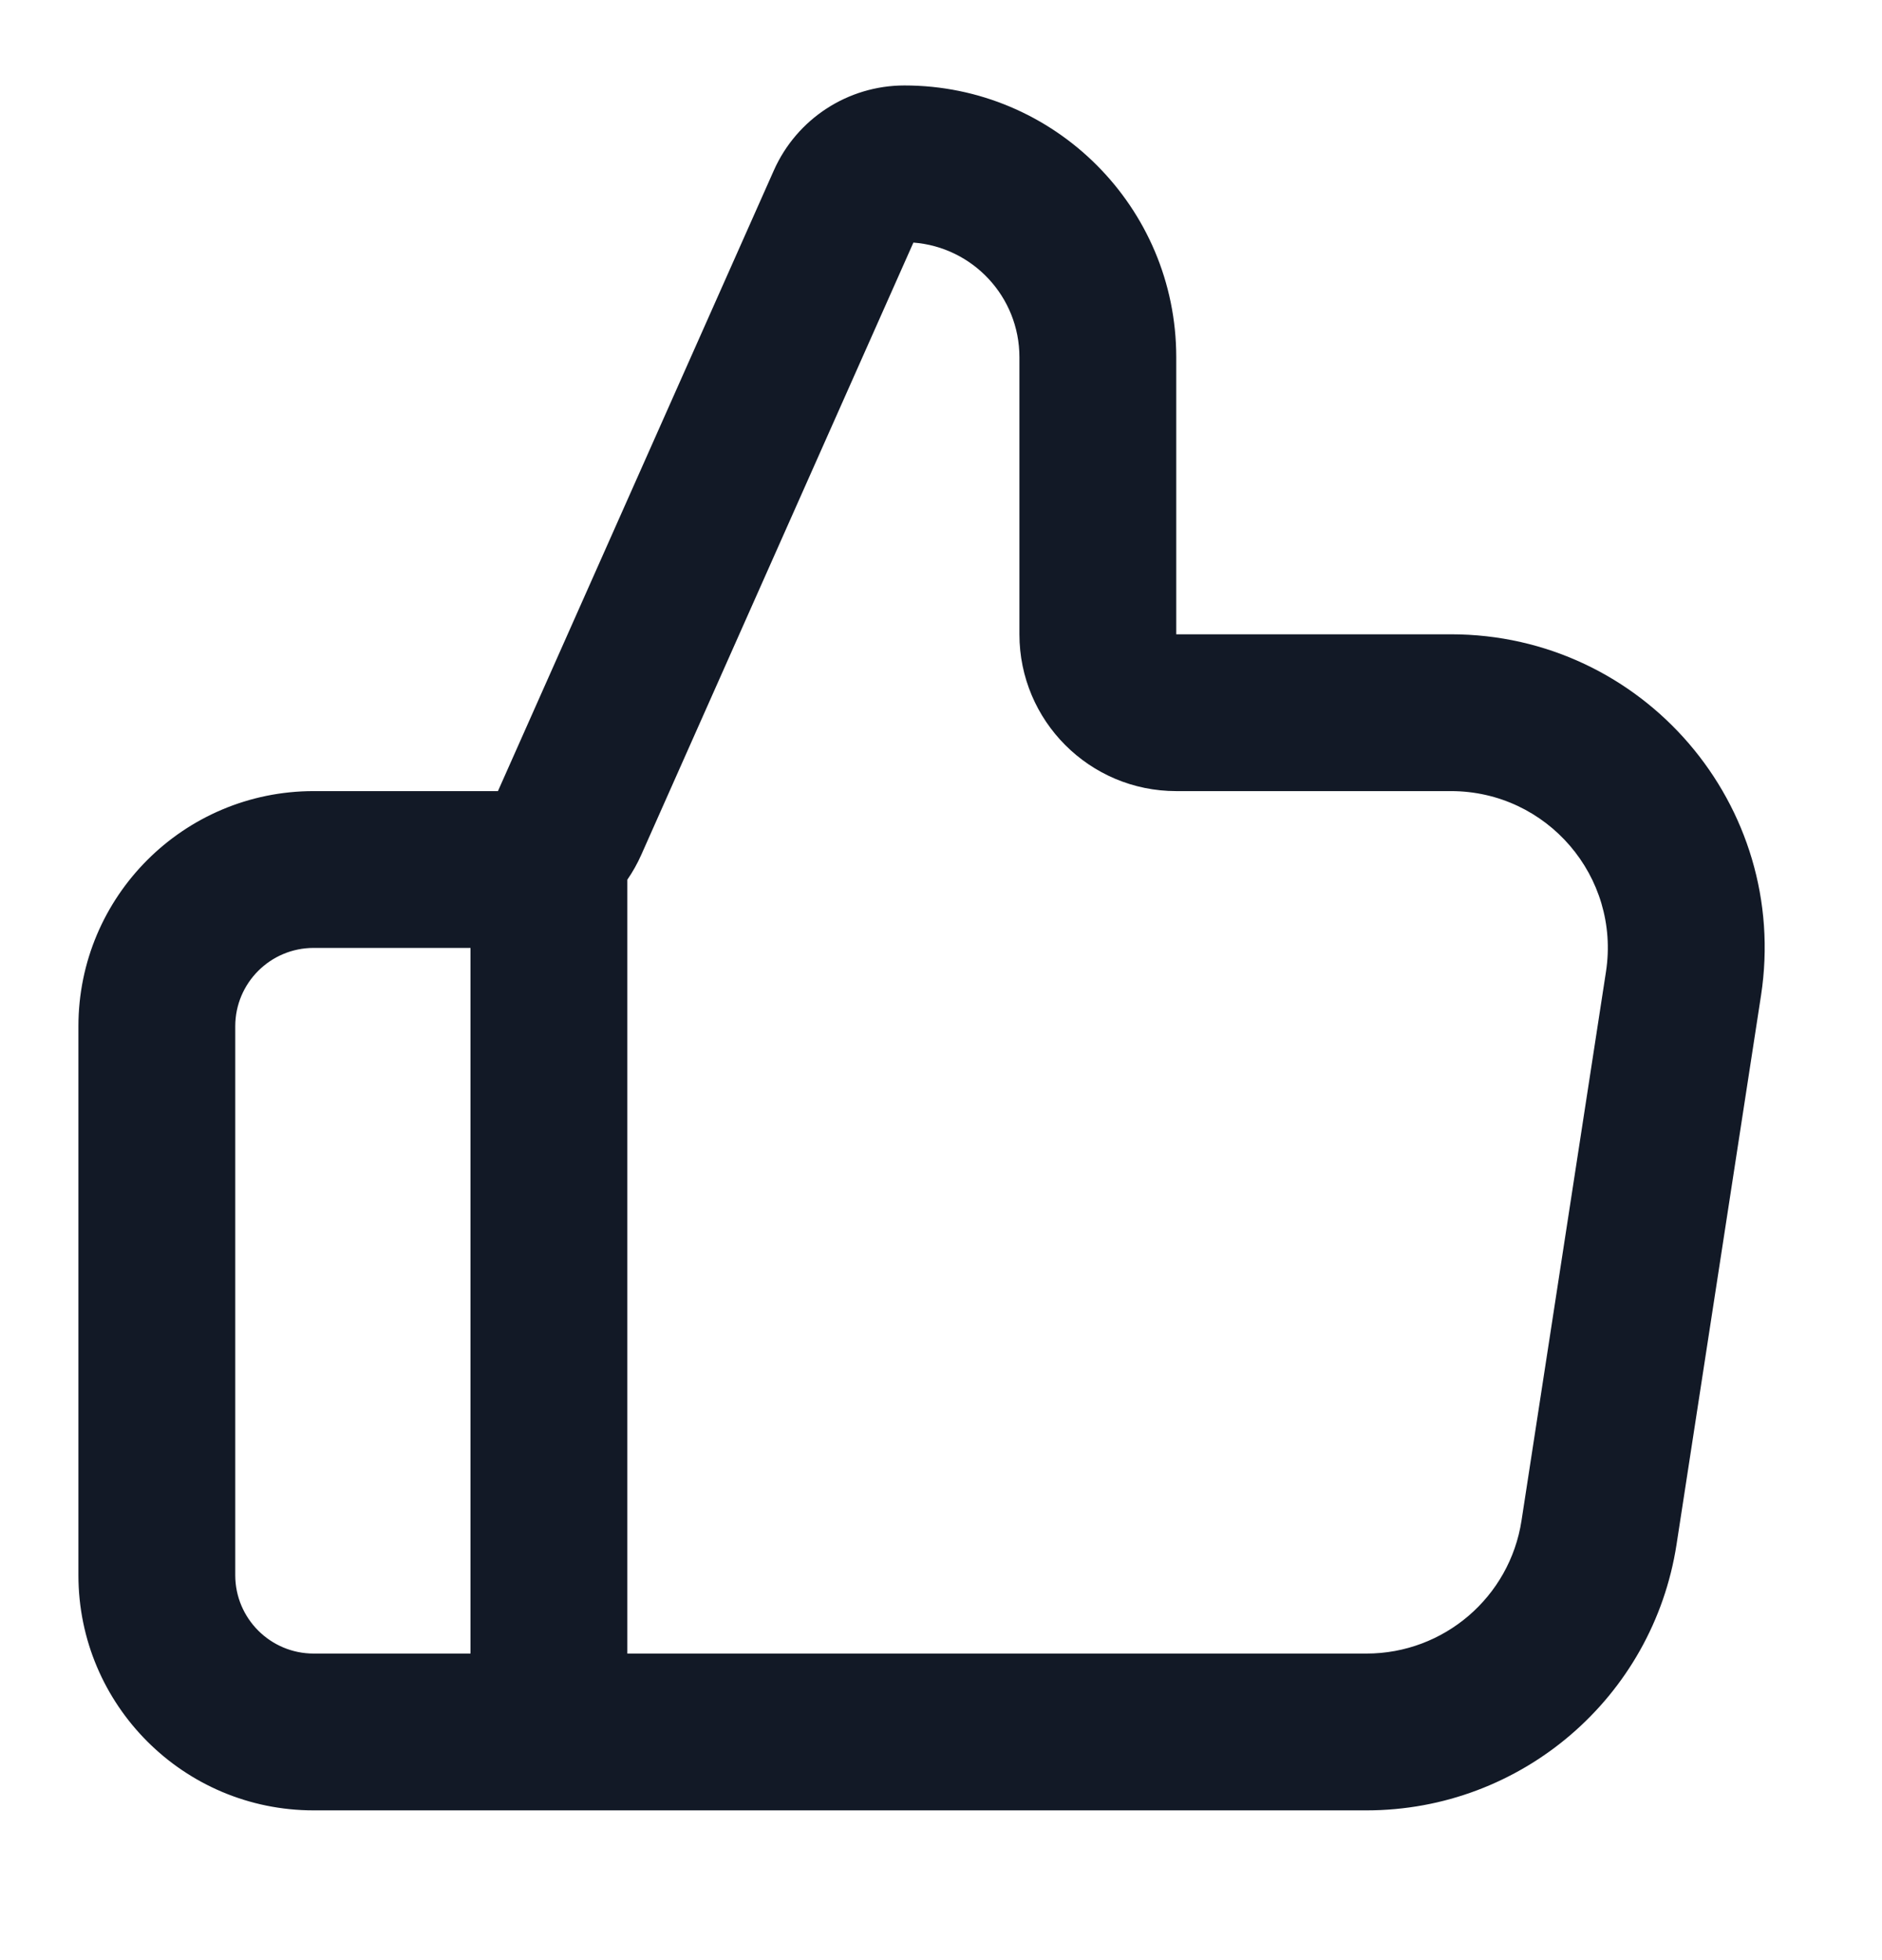 <svg width="24" height="25" viewBox="0 0 24 25" fill="none" xmlns="http://www.w3.org/2000/svg">
<g id="SVG">
<path id="Vector" fill-rule="evenodd" clip-rule="evenodd" d="M9.869 2.172C10.162 1.514 10.814 1.09 11.534 1.09C13.448 1.09 15 2.642 15 4.556V8.09H18.503C20.955 8.09 22.829 10.275 22.457 12.698L21.38 19.698C21.079 21.649 19.401 23.09 17.426 23.09H4C2.343 23.09 1 21.747 1 20.09V13.09C1 11.433 2.343 10.09 4 10.09H6.35L9.869 2.172ZM8 21.09H17.426C18.413 21.09 19.253 20.37 19.403 19.394L20.48 12.394C20.666 11.182 19.729 10.09 18.503 10.09H15C13.895 10.09 13 9.194 13 8.09V4.556C13 3.784 12.404 3.152 11.648 3.094L8.178 10.902C8.128 11.015 8.068 11.121 8 11.22V21.09ZM6 12.09V21.09H4C3.448 21.09 3 20.642 3 20.09V13.09C3 12.537 3.448 12.09 4 12.09H6Z" fill="#121926"/>
</g>
</svg>
